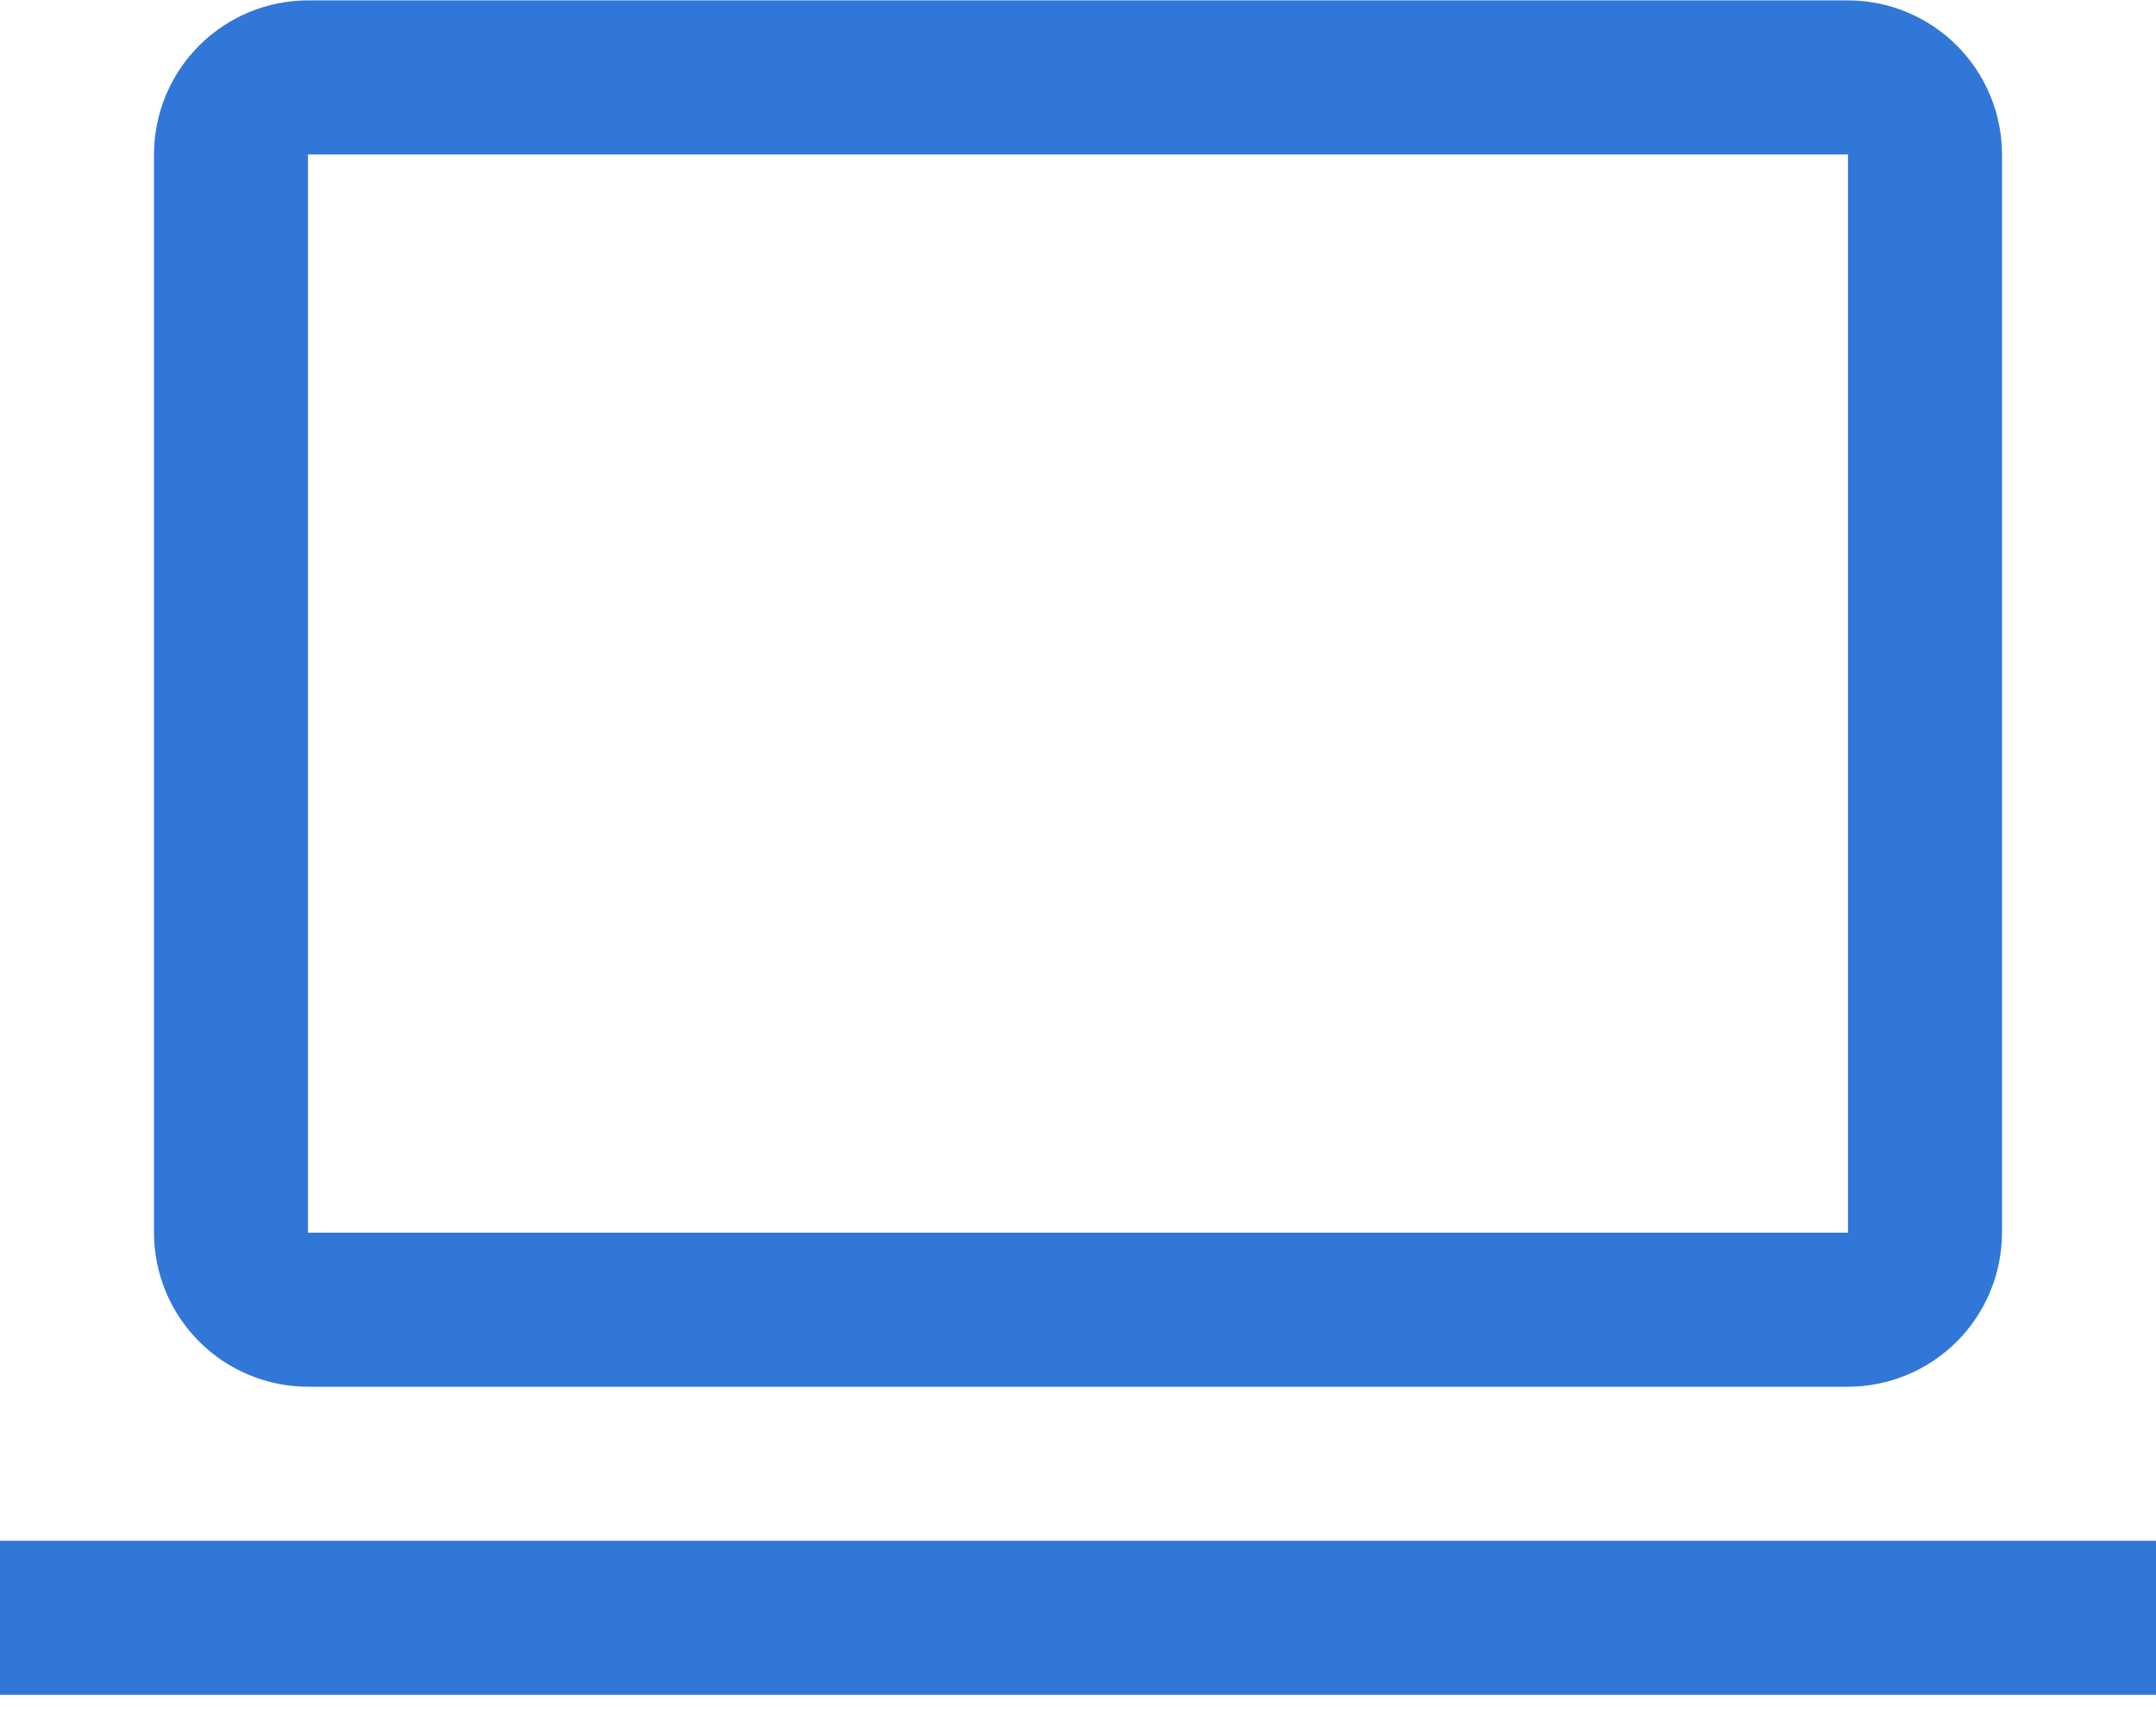 <svg width="56" height="45" viewBox="0 0 56 45" fill="none" xmlns="http://www.w3.org/2000/svg">
<path d="M48 36.01H8C6.939 36.009 5.923 35.587 5.173 34.837C4.423 34.087 4.001 33.071 4 32.01V4.01C4.001 2.949 4.423 1.933 5.173 1.183C5.923 0.433 6.939 0.011 8 0.01H48C49.06 0.011 50.077 0.433 50.827 1.183C51.577 1.933 51.999 2.949 52 4.01V32.01C51.998 33.07 51.577 34.087 50.827 34.837C50.077 35.587 49.06 36.008 48 36.01ZM8 4.01V32.01H48V4.01H8ZM0 40.01H56V44.01H0V40.01Z" fill="#3177D8"/>
</svg>
